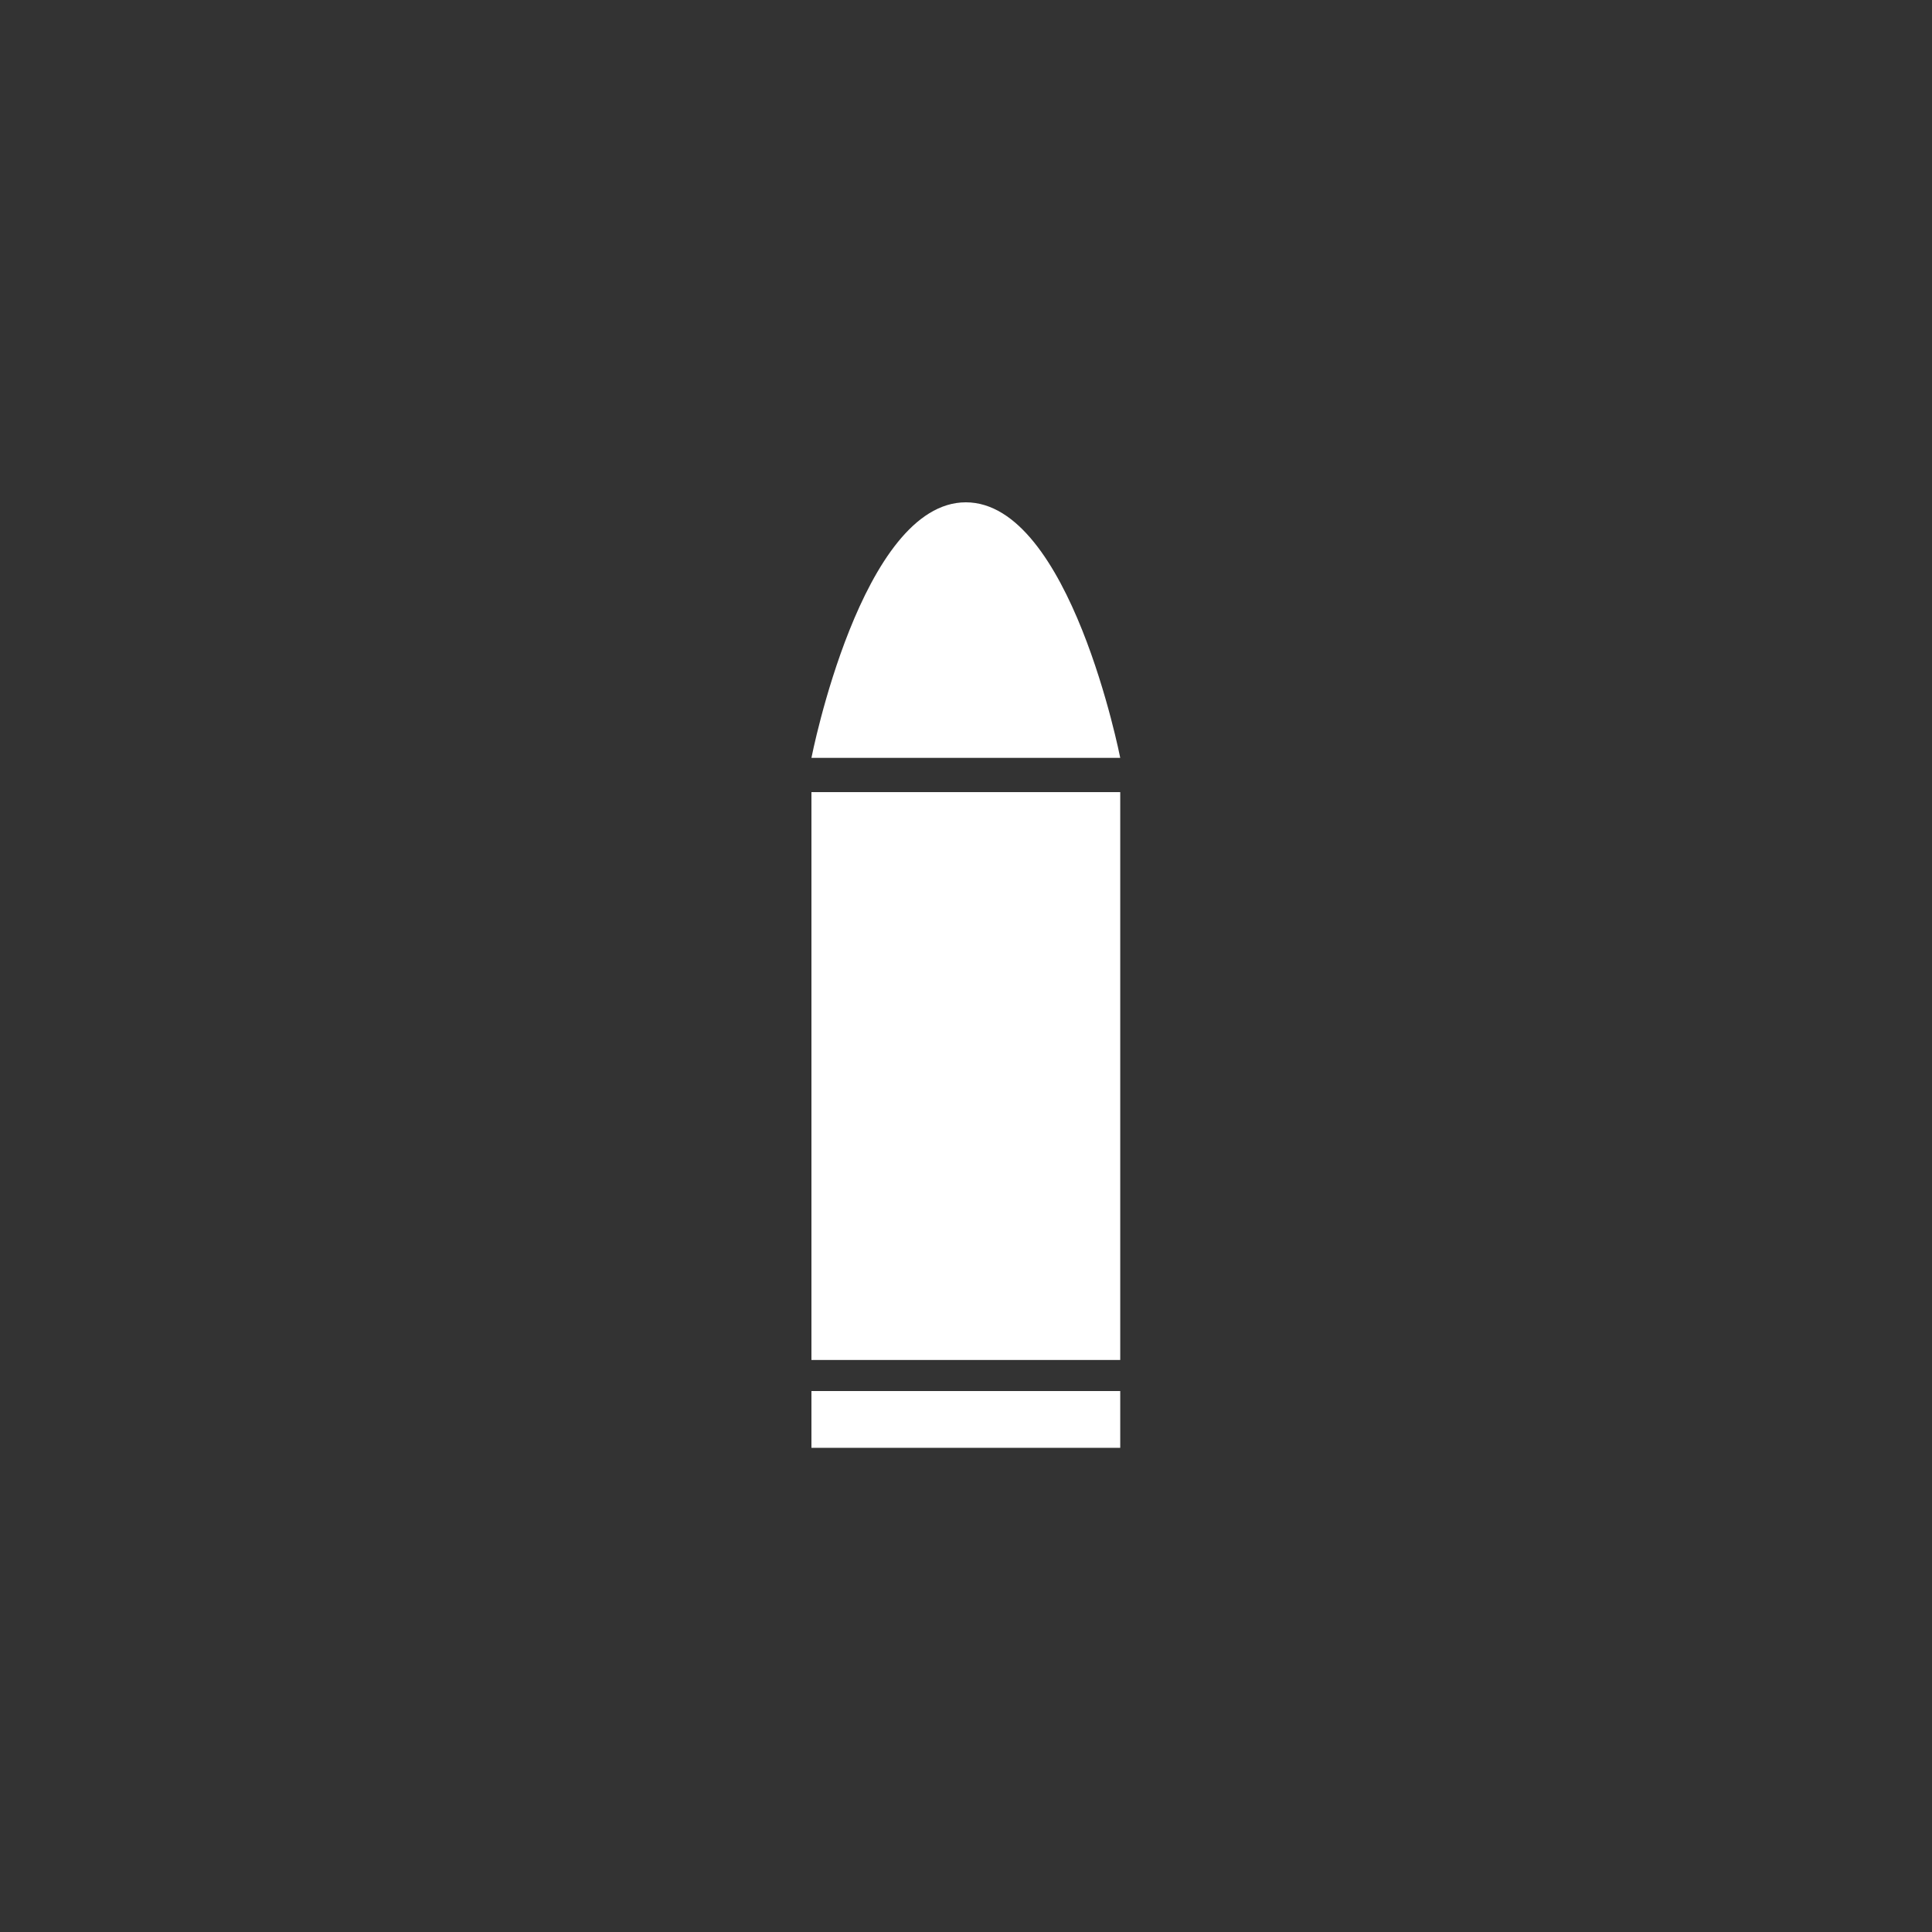 <?xml version="1.0" encoding="UTF-8"?>
<svg width="100px" height="100px" viewBox="0 0 100 100" version="1.1" xmlns="http://www.w3.org/2000/svg" xmlns:xlink="http://www.w3.org/1999/xlink">
    <rect x="0" y="0" width="100" height="100" fill="#333333" stroke="none"/>
    <!-- Generator: Sketch 51.3 (57544) - http://www.bohemiancoding.com/sketch -->
    <title>parabellum-bullet</title>
    <desc>Created with Sketch.</desc>
    <defs></defs>
    <g id="parabellum-bullet" stroke="none" stroke-width="1" fill="none" fill-rule="evenodd">
        <path d="M49.992,26 C44.59,26 42,39.226 42,39.226 L57.983,39.226 C57.983,39.226 55.394,26 49.992,26 Z" id="Combined-Shape" fill="#FFFFFF"></path>
        <rect id="Rectangle-2" fill="#FFFFFF" x="42" y="72" width="15.983" height="2.939"></rect>
        <rect id="Rectangle" fill="#FFFFFF" x="42" y="41" width="15.983" height="29.392"></rect>
    </g>
</svg>